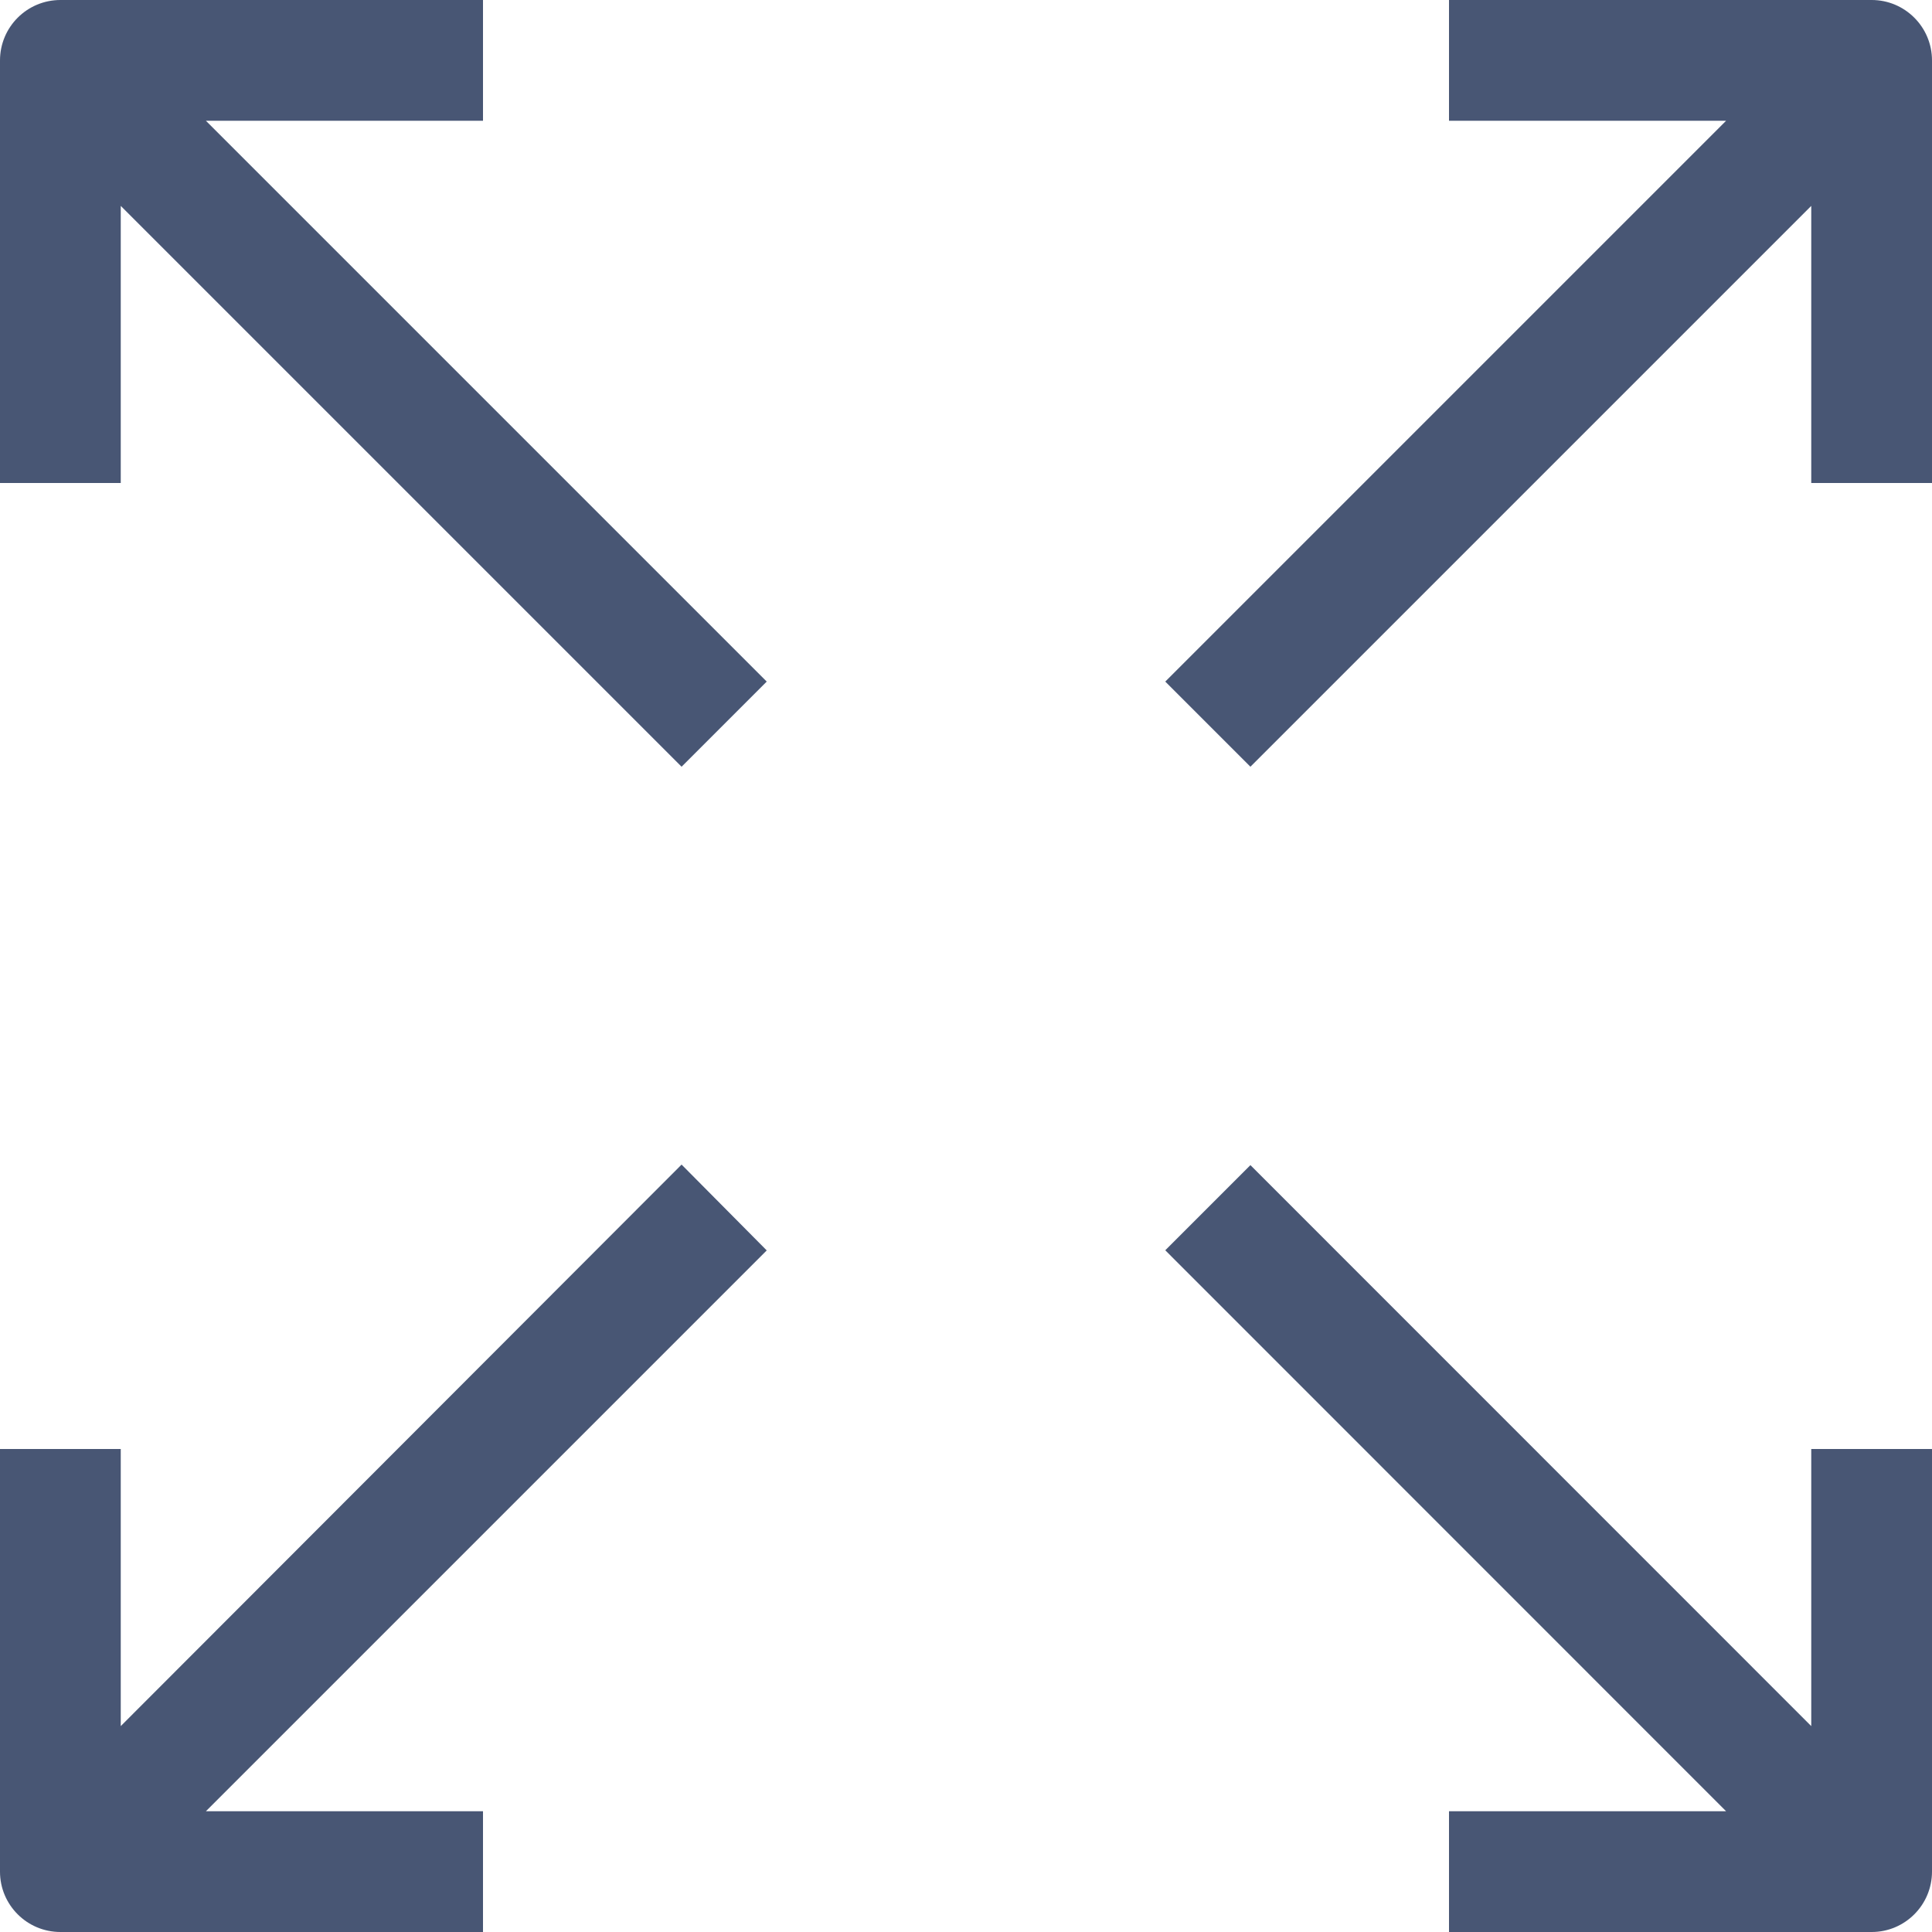 <svg width="14" height="14" viewBox="0 0 14 14" fill="none" xmlns="http://www.w3.org/2000/svg">
<g clip-path="url(#clip0_14357_152374)">
<path d="M3.5 0.875V0H0.438C0.196 0 0 0.196 0 0.438V3.5H0.875V1.492L4.939 5.556L5.556 4.939L1.492 0.875H3.5Z" fill="#485674"/>
<path d="M13.563 0H10.5V0.875H12.508L8.444 4.939L9.061 5.556L13.125 1.492V3.5H14V0.438C14 0.196 13.804 0 13.563 0Z" fill="#485674"/>
<path d="M13.125 12.508L9.061 8.443L8.444 9.06L12.508 13.125H10.5V14H13.563C13.804 14 14 13.804 14 13.562V10.5H13.125V12.508Z" fill="#485674"/>
<path d="M4.939 8.439L0.875 12.508V10.5H0V13.563C0 13.804 0.196 14 0.438 14H3.5V13.125H1.492L5.556 9.061L4.939 8.439Z" fill="#485674"/>
</g>
<defs>
<clipPath id="clip0_14357_152374">
<rect width="14" height="14" fill="white"/>
</clipPath>
</defs>
</svg>
